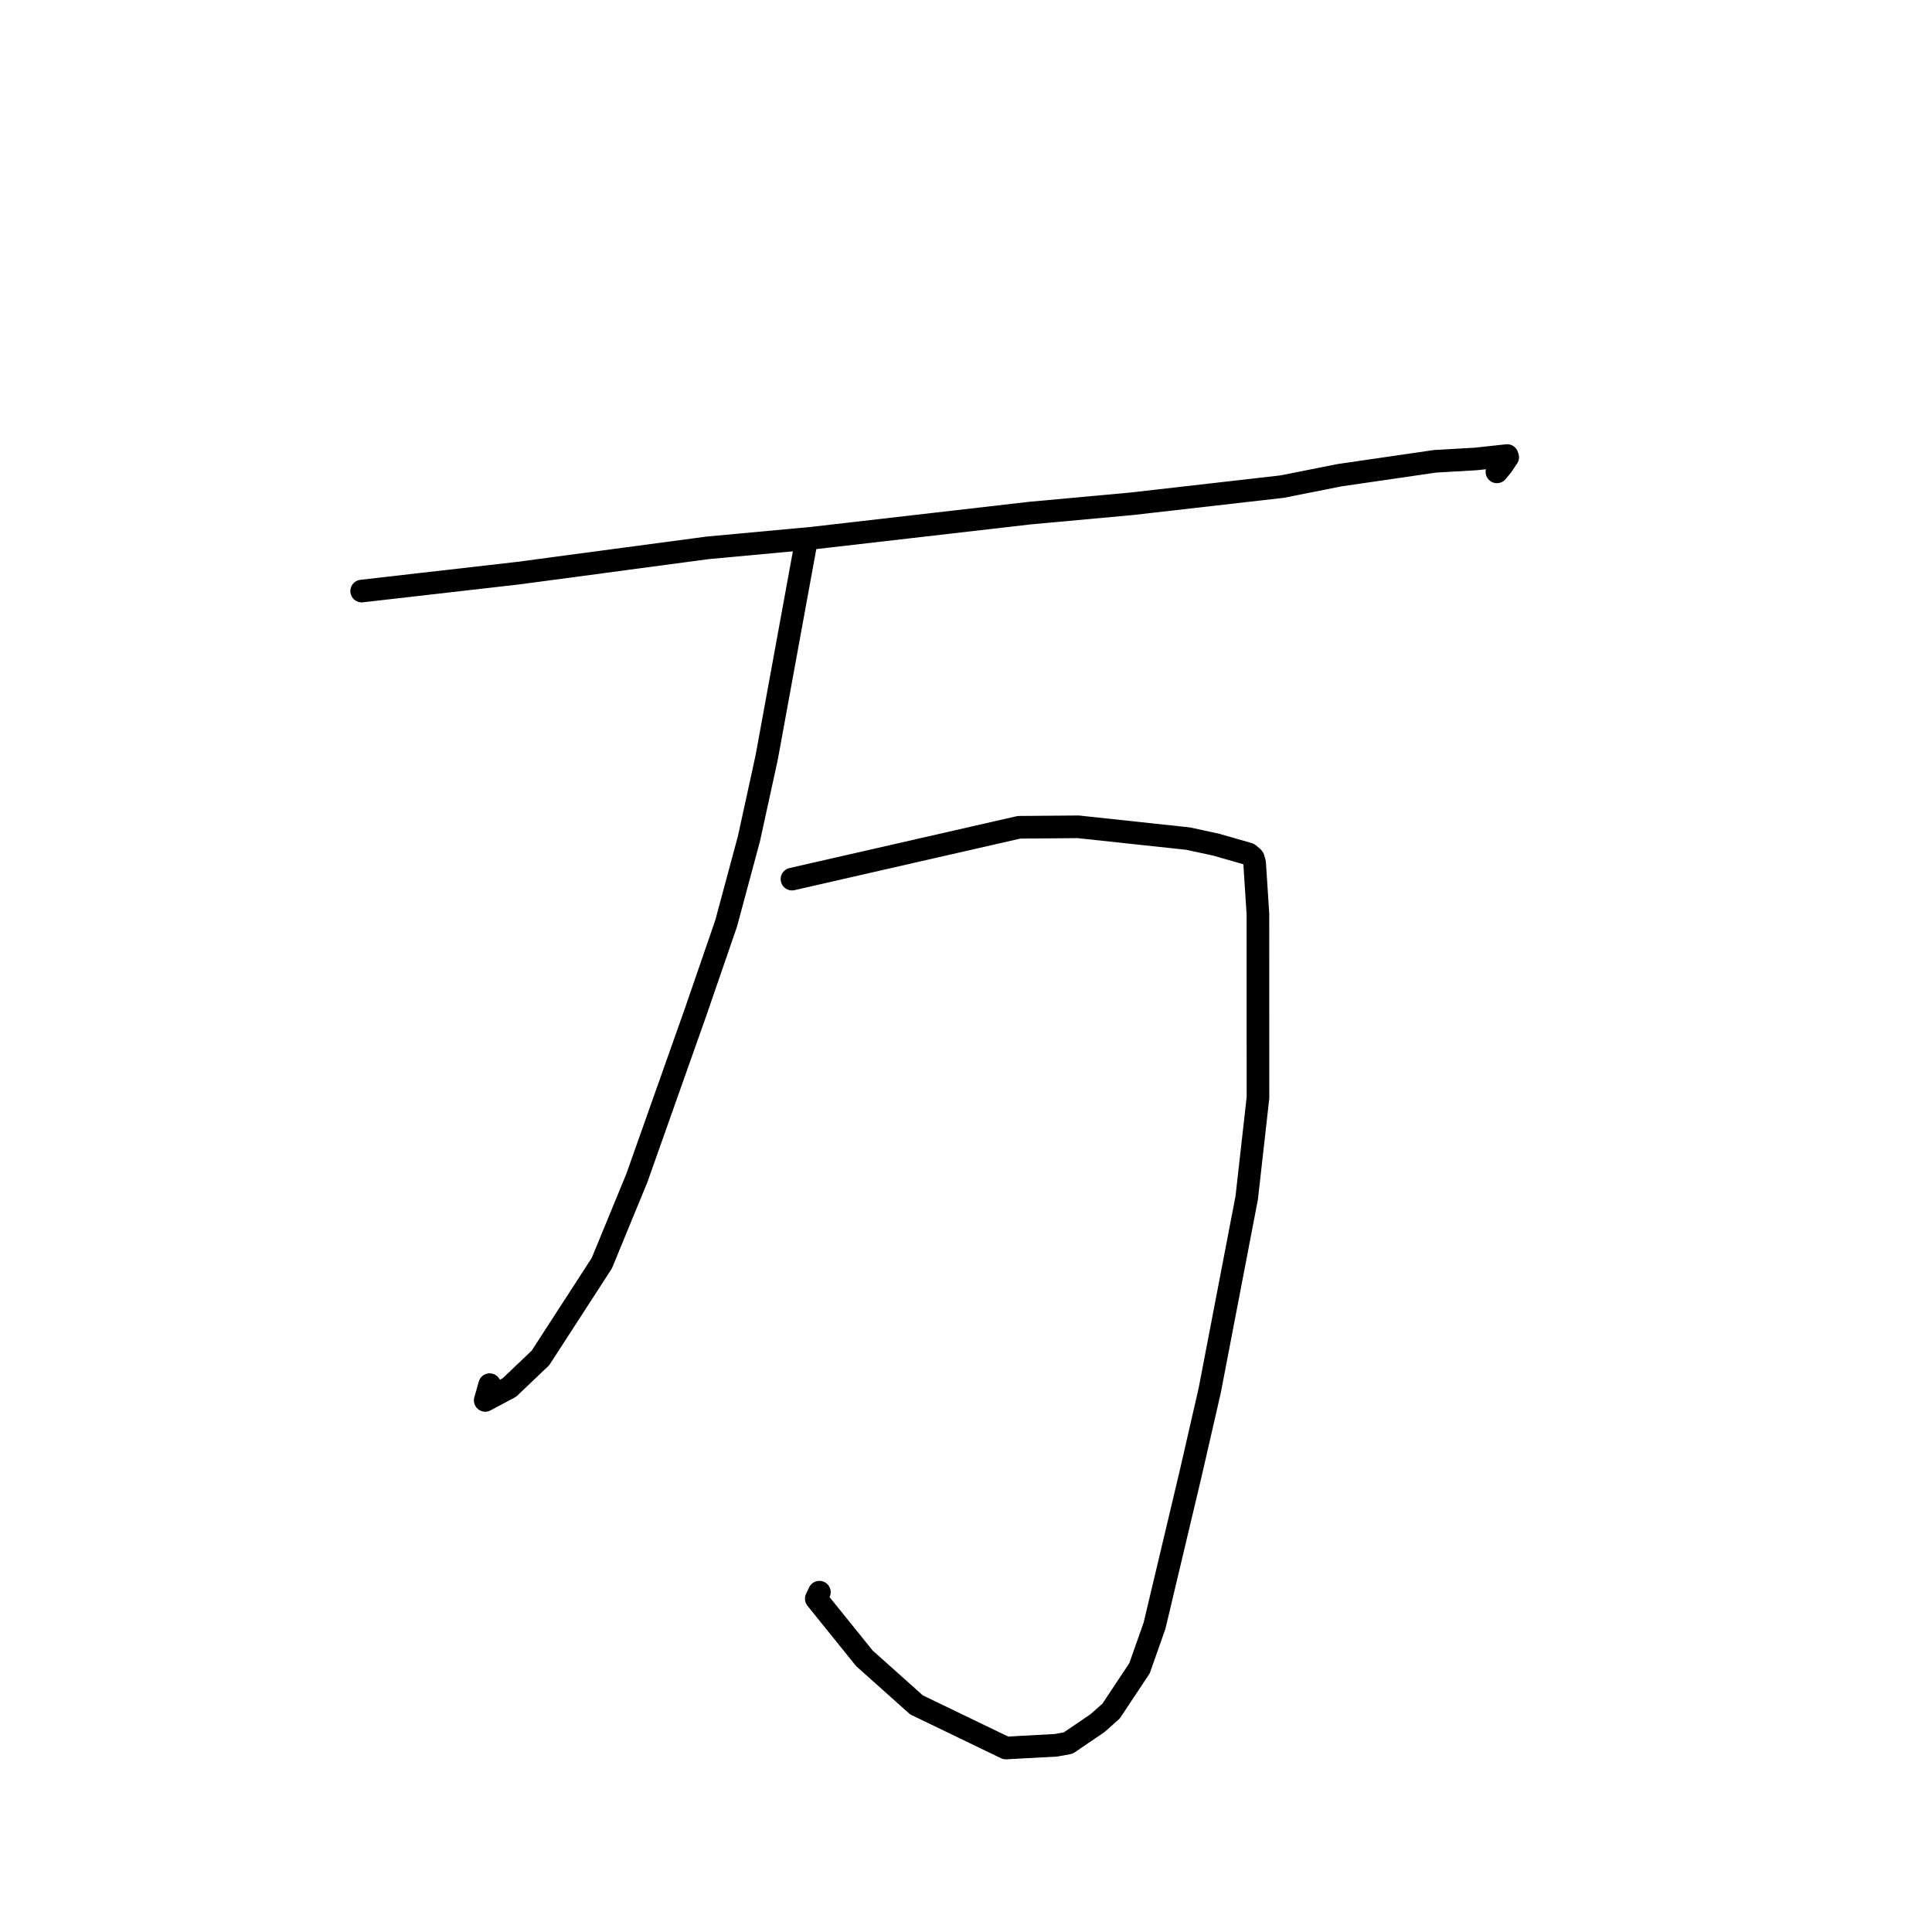 <?xml version="1.0" standalone="no"?>
    <svg width="256" height="256" xmlns="http://www.w3.org/2000/svg" version="1.1">
    <polyline stroke="black" stroke-width="3" stroke-linecap="round" fill="transparent" stroke-linejoin="round" points="47.925 78.318 68.694 75.941 93.758 72.593 107.599 71.313 136.508 67.985 149.995 66.75 169.872 64.481 177.501 62.967 190.153 61.125 195.542 60.815 199.707 60.363 199.773 60.571 199.777 60.582 199.778 60.587 199.056 61.66 198.351 62.525 " />
        <polyline stroke="black" stroke-width="3" stroke-linecap="round" fill="transparent" stroke-linejoin="round" points="104.942 116.486 135.027 109.619 142.871 109.557 157.433 111.12 161.12 111.916 165.441 113.154 165.967 113.584 166.069 113.718 166.241 114.317 166.68 121.077 166.687 145.466 165.197 158.712 160.302 184.207 157.759 195.301 152.984 215.402 150.996 221.046 147.223 226.731 145.413 228.336 141.545 230.964 139.924 231.259 133.281 231.619 121.435 225.902 114.535 219.735 108.163 211.834 108.573 210.971 " />
        <polyline stroke="black" stroke-width="3" stroke-linecap="round" fill="transparent" stroke-linejoin="round" points="106.827 71.721 101.585 100.397 99.24 111.127 96.215 122.363 92.186 134.061 84.379 156.115 79.745 167.376 71.614 179.931 67.493 183.856 64.293 185.558 64.884 183.475 " />
        </svg>